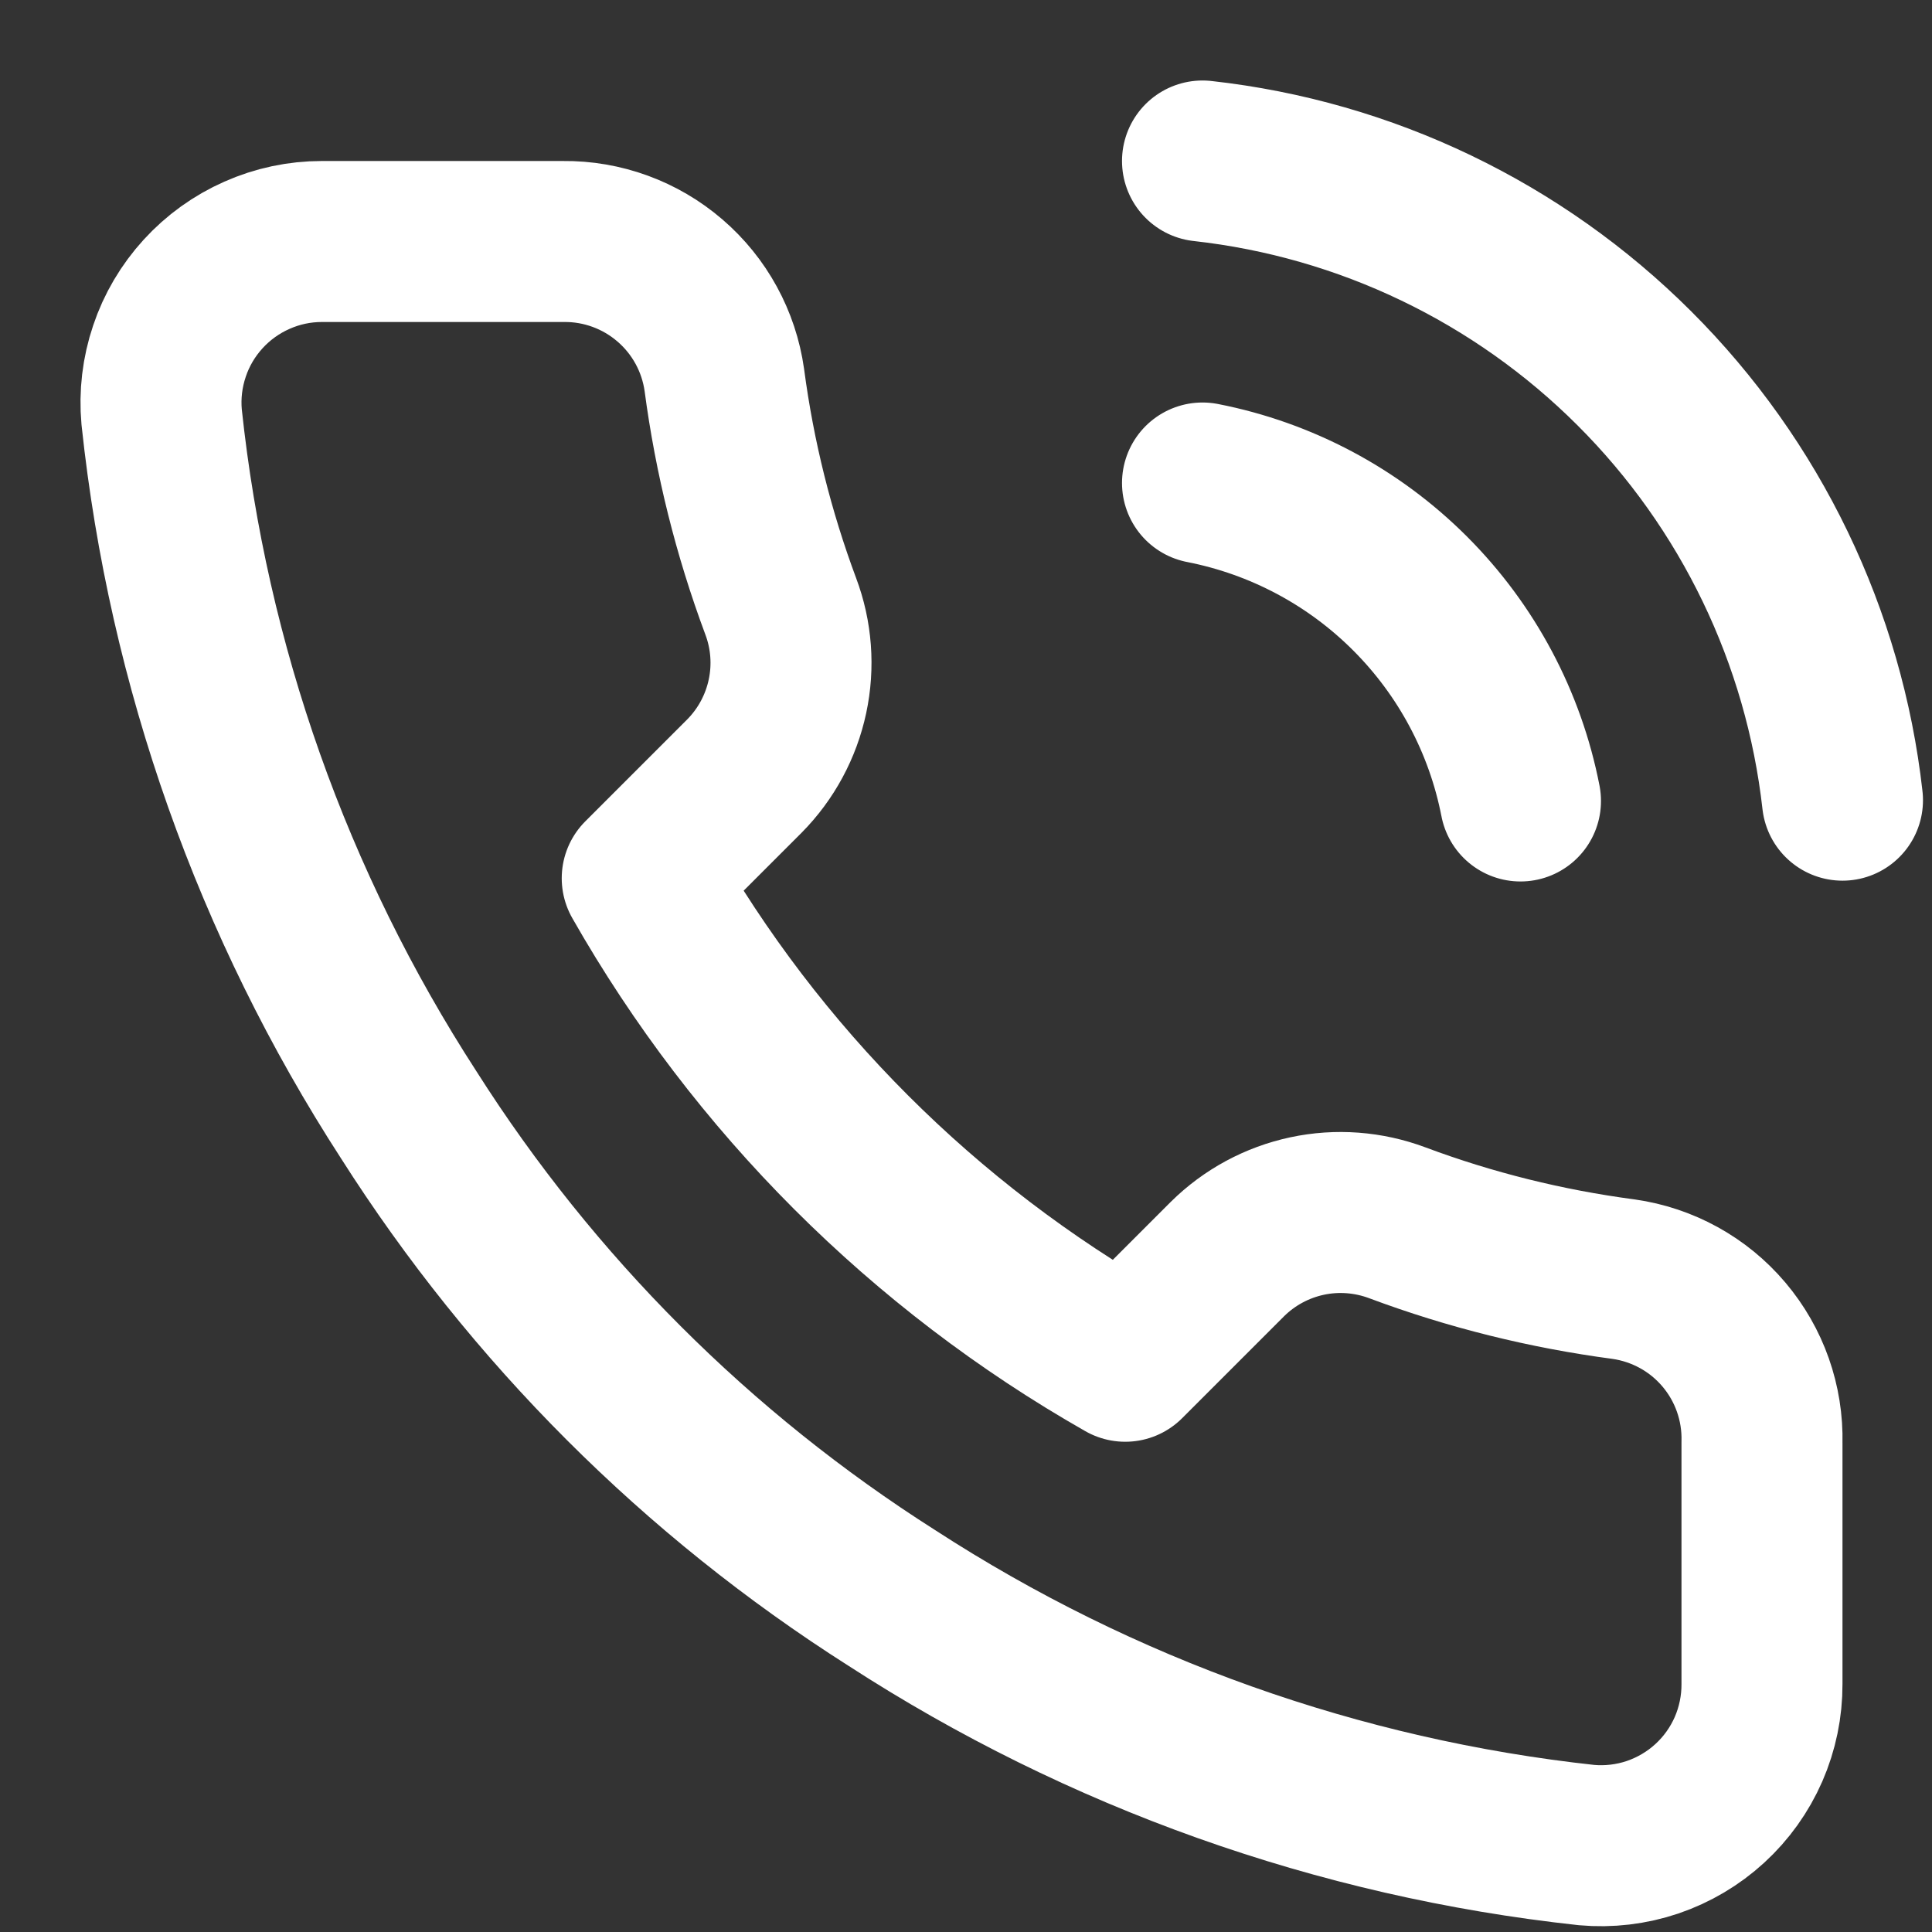 <svg width="24" height="24" viewBox="0 0 24 24" fill="none" xmlns="http://www.w3.org/2000/svg">
<rect x="0" y="0" width="24" height="24" fill="#333333" stroke="none"/>
<path d="M14.938 6C15.915 6.191 16.812 6.668 17.516 7.372C18.22 8.076 18.698 8.973 18.888 9.95M14.938 2C16.967 2.225 18.86 3.134 20.304 4.577C21.749 6.02 22.66 7.911 22.888 9.94M21.888 17.92V20.92C21.889 21.198 21.832 21.474 21.721 21.729C21.609 21.985 21.445 22.214 21.24 22.402C21.035 22.59 20.793 22.733 20.529 22.823C20.265 22.912 19.985 22.945 19.708 22.92C16.631 22.586 13.675 21.534 11.078 19.85C8.662 18.315 6.613 16.266 5.078 13.85C3.388 11.241 2.336 8.271 2.008 5.18C1.983 4.903 2.016 4.625 2.105 4.362C2.193 4.098 2.336 3.857 2.523 3.652C2.71 3.447 2.938 3.283 3.192 3.171C3.446 3.058 3.72 3 3.998 3H6.998C7.483 2.995 7.954 3.167 8.322 3.484C8.69 3.8 8.93 4.239 8.998 4.72C9.125 5.68 9.36 6.623 9.698 7.53C9.833 7.888 9.862 8.277 9.782 8.651C9.702 9.025 9.517 9.368 9.248 9.64L7.978 10.91C9.402 13.414 11.475 15.486 13.978 16.91L15.248 15.64C15.52 15.371 15.863 15.186 16.237 15.106C16.611 15.026 17 15.056 17.358 15.19C18.265 15.529 19.208 15.763 20.168 15.89C20.654 15.959 21.098 16.203 21.415 16.578C21.732 16.952 21.9 17.43 21.888 17.92Z" stroke="white" stroke-width="2" stroke-linecap="round" stroke-linejoin="round"/>
</svg>
